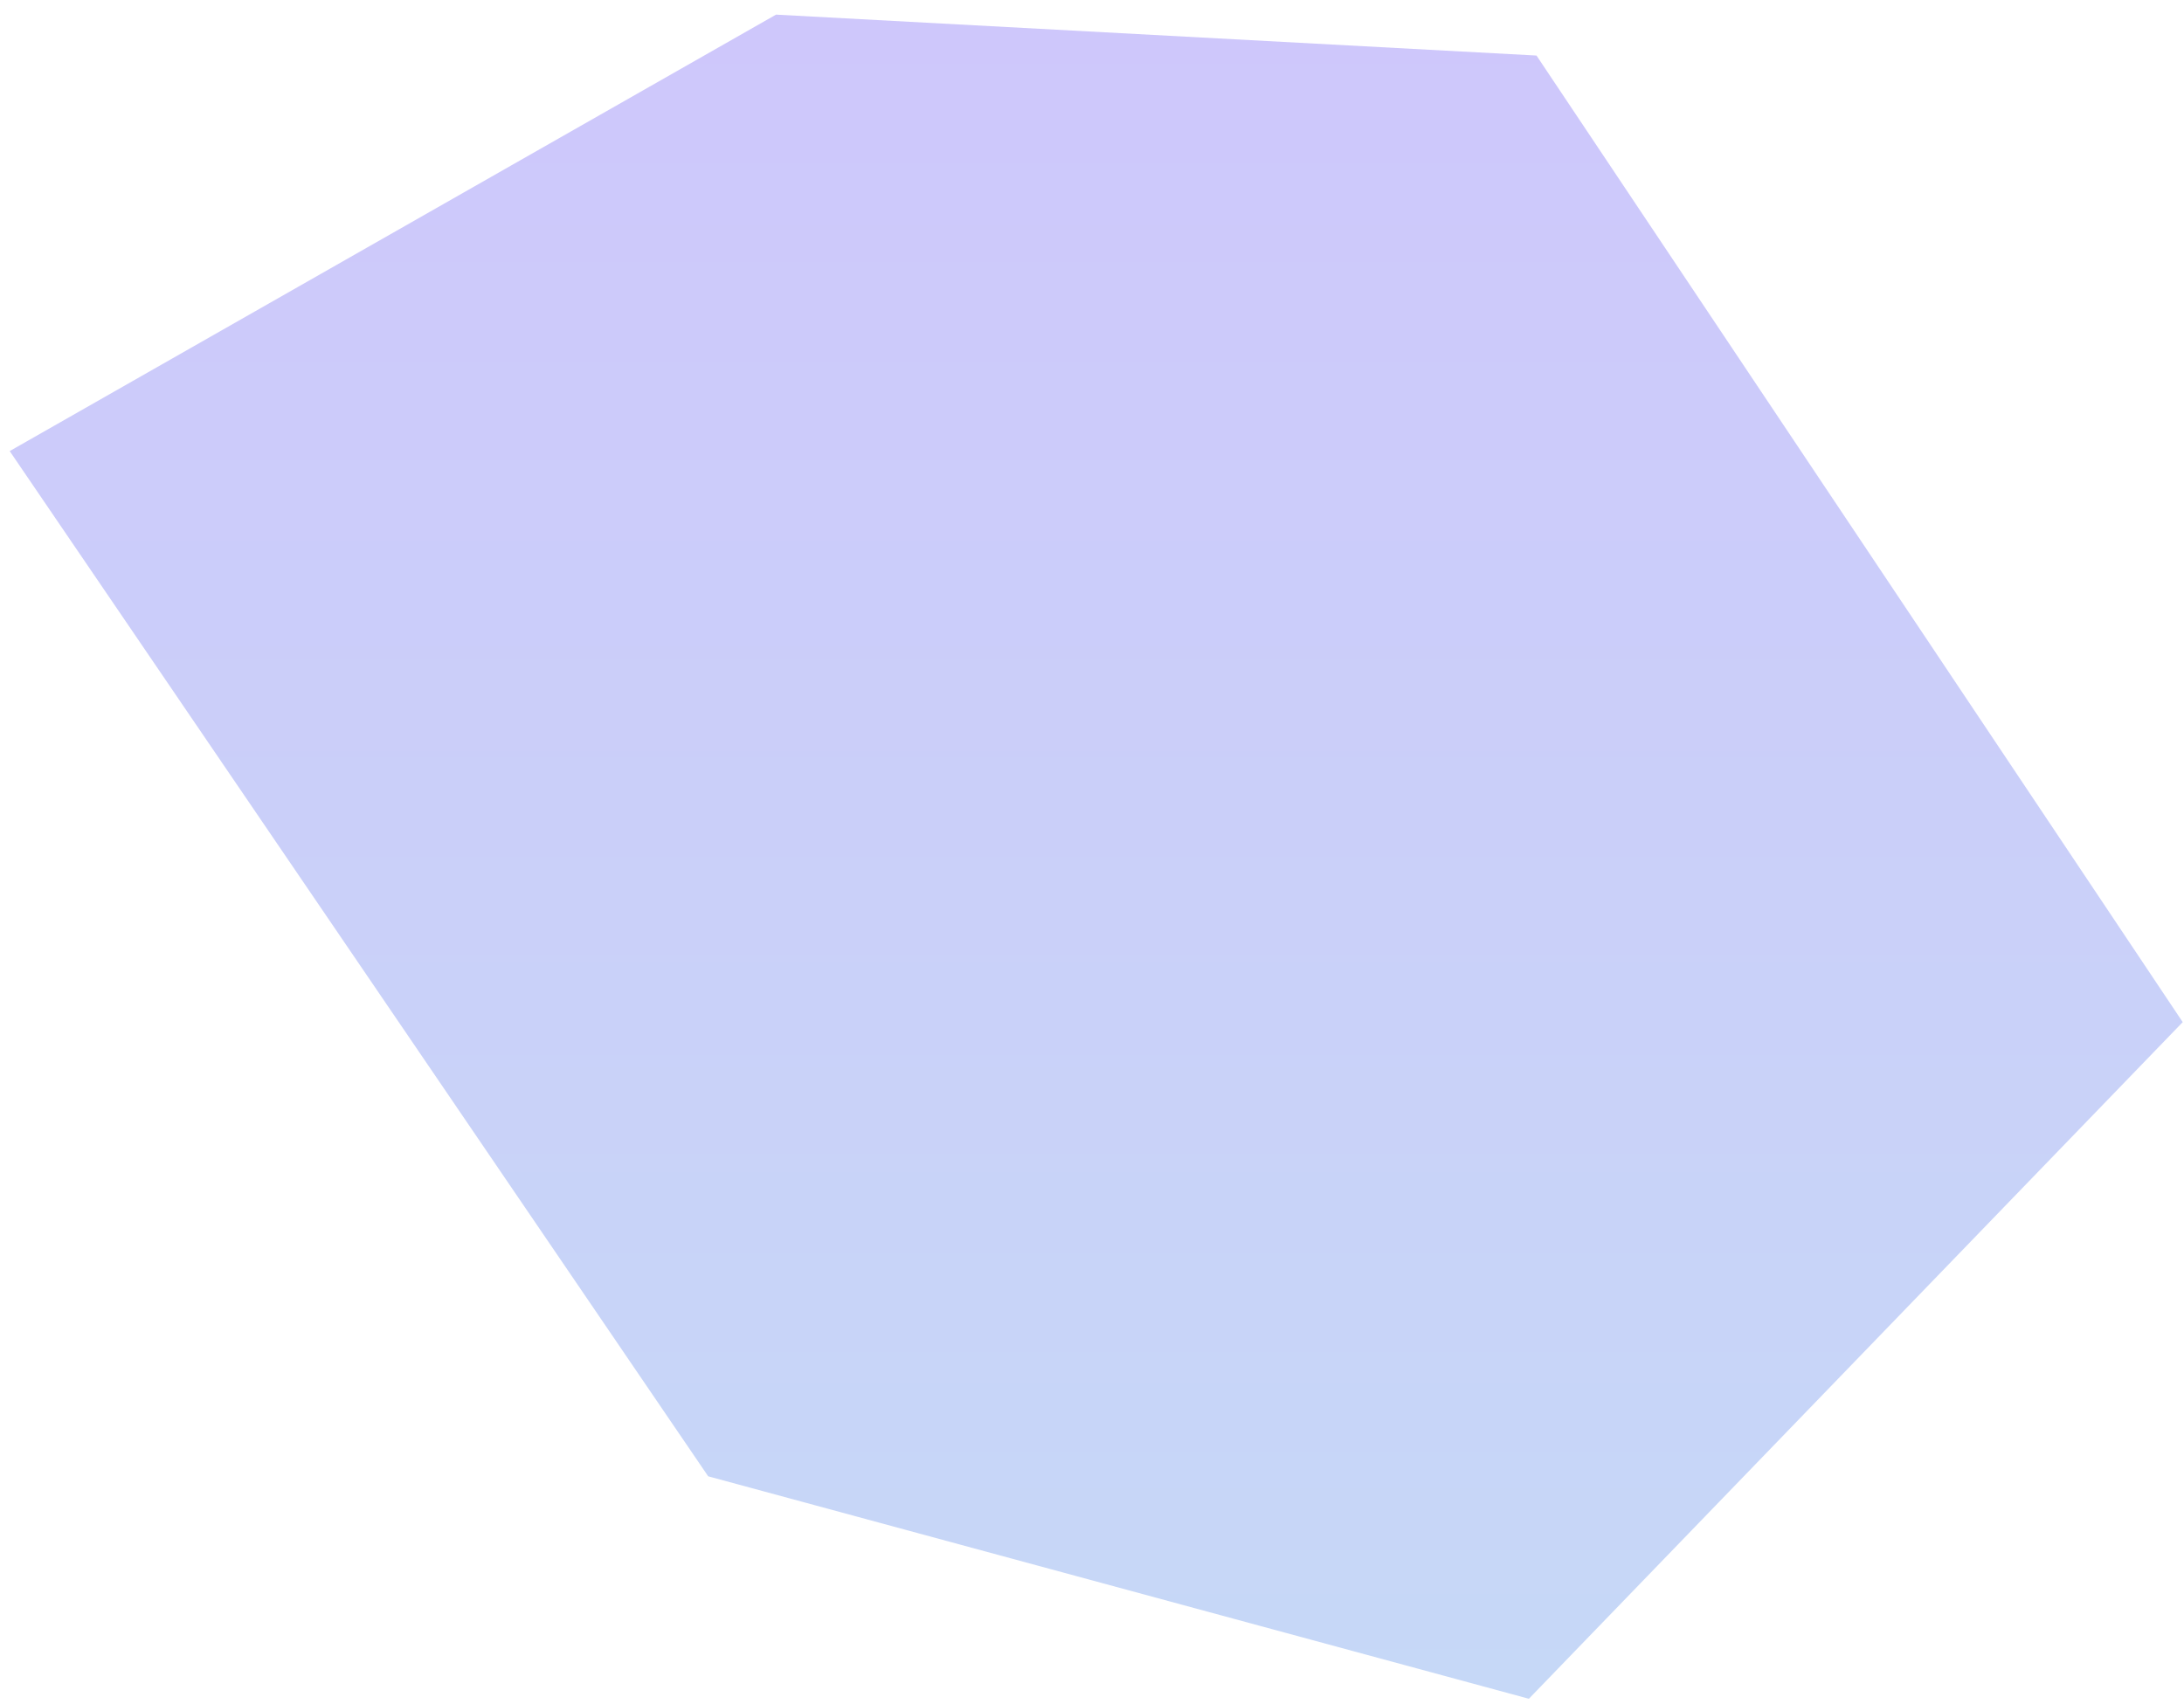 <svg width="123" height="96" viewBox="0 0 123 96" fill="none" xmlns="http://www.w3.org/2000/svg">
<path d="M86.534 3.129L43.705 0.824L0.546 25.41L39.884 83.163L86.104 95.694L122.928 57.578" fill="url(#paint0_linear_18611_22392)"/>
<defs>
<linearGradient id="paint0_linear_18611_22392" x1="61.737" y1="0.824" x2="61.737" y2="95.694" gradientUnits="userSpaceOnUse">
<stop stop-color="#CEC7FB"/>
<stop offset="1" stop-color="#C6D8F7"/>
</linearGradient>
</defs>
</svg>
